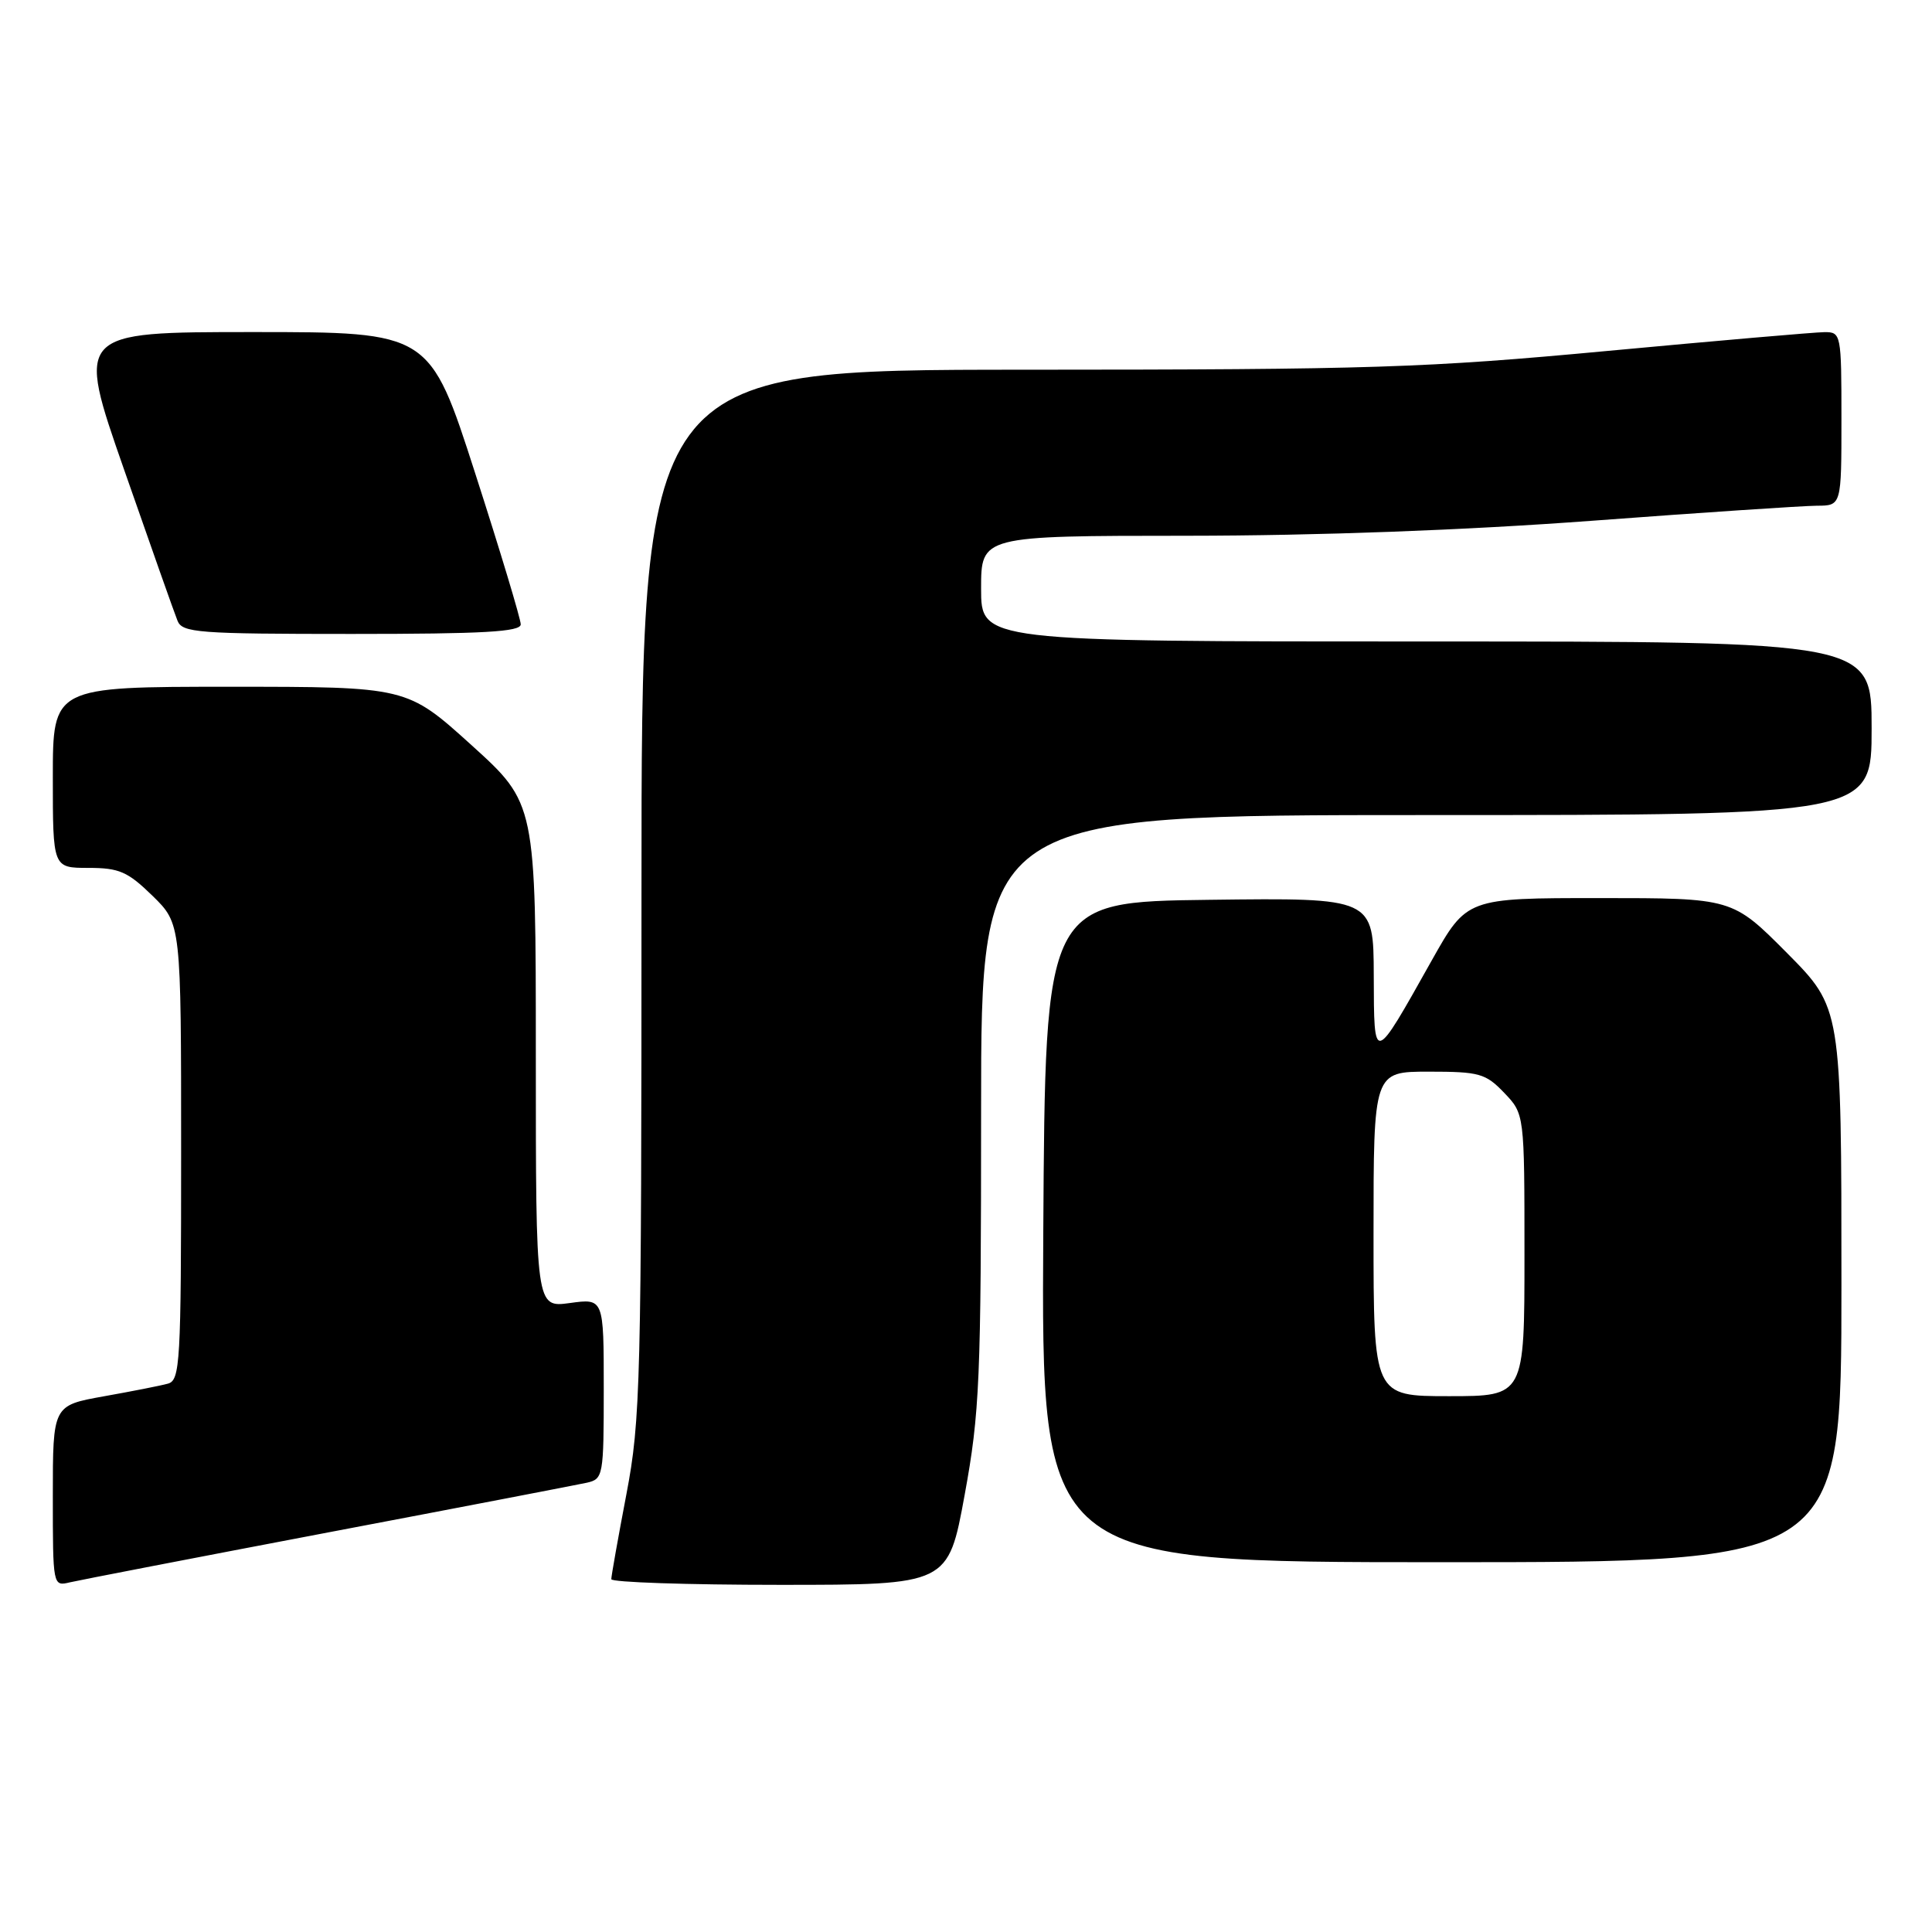 <?xml version="1.0" encoding="UTF-8" standalone="no"?>
<!DOCTYPE svg PUBLIC "-//W3C//DTD SVG 1.1//EN" "http://www.w3.org/Graphics/SVG/1.1/DTD/svg11.dtd" >
<svg xmlns="http://www.w3.org/2000/svg" xmlns:xlink="http://www.w3.org/1999/xlink" version="1.1" viewBox="0 0 256 256">
 <g >
 <path fill="currentColor"
d=" M 43.50 203.05 C 61.10 199.71 76.51 196.74 77.75 196.47 C 79.93 195.98 80.00 195.59 80.00 184.00 C 80.00 172.04 80.00 172.04 75.50 172.66 C 71.00 173.27 71.00 173.27 71.00 139.86 C 71.00 106.45 71.00 106.45 62.46 98.72 C 53.92 91.00 53.92 91.00 30.46 91.00 C 7.00 91.00 7.00 91.00 7.00 103.00 C 7.00 115.00 7.00 115.00 11.71 115.00 C 15.79 115.00 16.92 115.49 20.21 118.70 C 24.00 122.41 24.00 122.41 24.00 152.64 C 24.00 180.58 23.87 182.90 22.25 183.34 C 21.29 183.61 17.46 184.36 13.75 185.02 C 7.00 186.23 7.00 186.23 7.00 198.22 C 7.00 210.16 7.01 210.21 9.25 209.67 C 10.49 209.38 25.90 206.40 43.50 203.05 Z  M 127.82 198.09 C 129.82 187.16 130.00 182.93 130.00 147.09 C 130.00 108.00 130.00 108.00 189.00 108.00 C 248.00 108.00 248.00 108.00 248.00 96.50 C 248.00 85.00 248.00 85.00 189.00 85.00 C 130.00 85.00 130.00 85.00 130.00 78.00 C 130.00 71.00 130.00 71.00 157.25 70.99 C 174.65 70.98 194.08 70.26 211.00 69.00 C 225.57 67.91 238.96 67.02 240.75 67.01 C 244.00 67.00 244.00 67.00 244.00 55.50 C 244.00 44.24 243.95 44.00 241.75 44.01 C 240.51 44.02 227.57 45.14 213.00 46.50 C 188.90 48.75 181.90 48.98 135.75 48.99 C 85.00 49.00 85.00 49.00 85.00 118.25 C 85.00 183.34 84.88 188.14 83.00 198.00 C 81.90 203.77 81.00 208.83 81.00 209.25 C 81.00 209.66 91.04 210.00 103.32 210.00 C 125.64 210.00 125.64 210.00 127.82 198.09 Z  M 244.00 170.27 C 244.00 133.55 244.00 133.55 236.78 126.27 C 229.55 119.00 229.55 119.00 211.95 119.00 C 194.36 119.00 194.36 119.00 189.72 127.25 C 181.93 141.13 182.07 141.10 182.03 129.23 C 182.00 118.96 182.00 118.96 160.25 119.23 C 138.50 119.50 138.50 119.50 138.24 163.25 C 137.98 207.00 137.98 207.00 190.99 207.00 C 244.00 207.00 244.00 207.00 244.00 170.27 Z  M 69.00 82.73 C 69.00 82.03 66.29 73.03 62.97 62.73 C 56.94 44.00 56.94 44.00 33.51 44.00 C 10.08 44.00 10.08 44.00 16.45 62.25 C 19.95 72.29 23.13 81.29 23.52 82.25 C 24.15 83.84 26.21 84.00 46.61 84.00 C 64.06 84.00 69.00 83.72 69.00 82.73 Z  M 182.00 163.50 C 182.00 142.00 182.00 142.00 189.31 142.00 C 196.02 142.00 196.85 142.23 199.31 144.80 C 202.00 147.61 202.00 147.61 202.00 166.30 C 202.00 185.00 202.00 185.00 192.00 185.00 C 182.00 185.00 182.00 185.00 182.00 163.50 Z "/>
</g>
</svg>